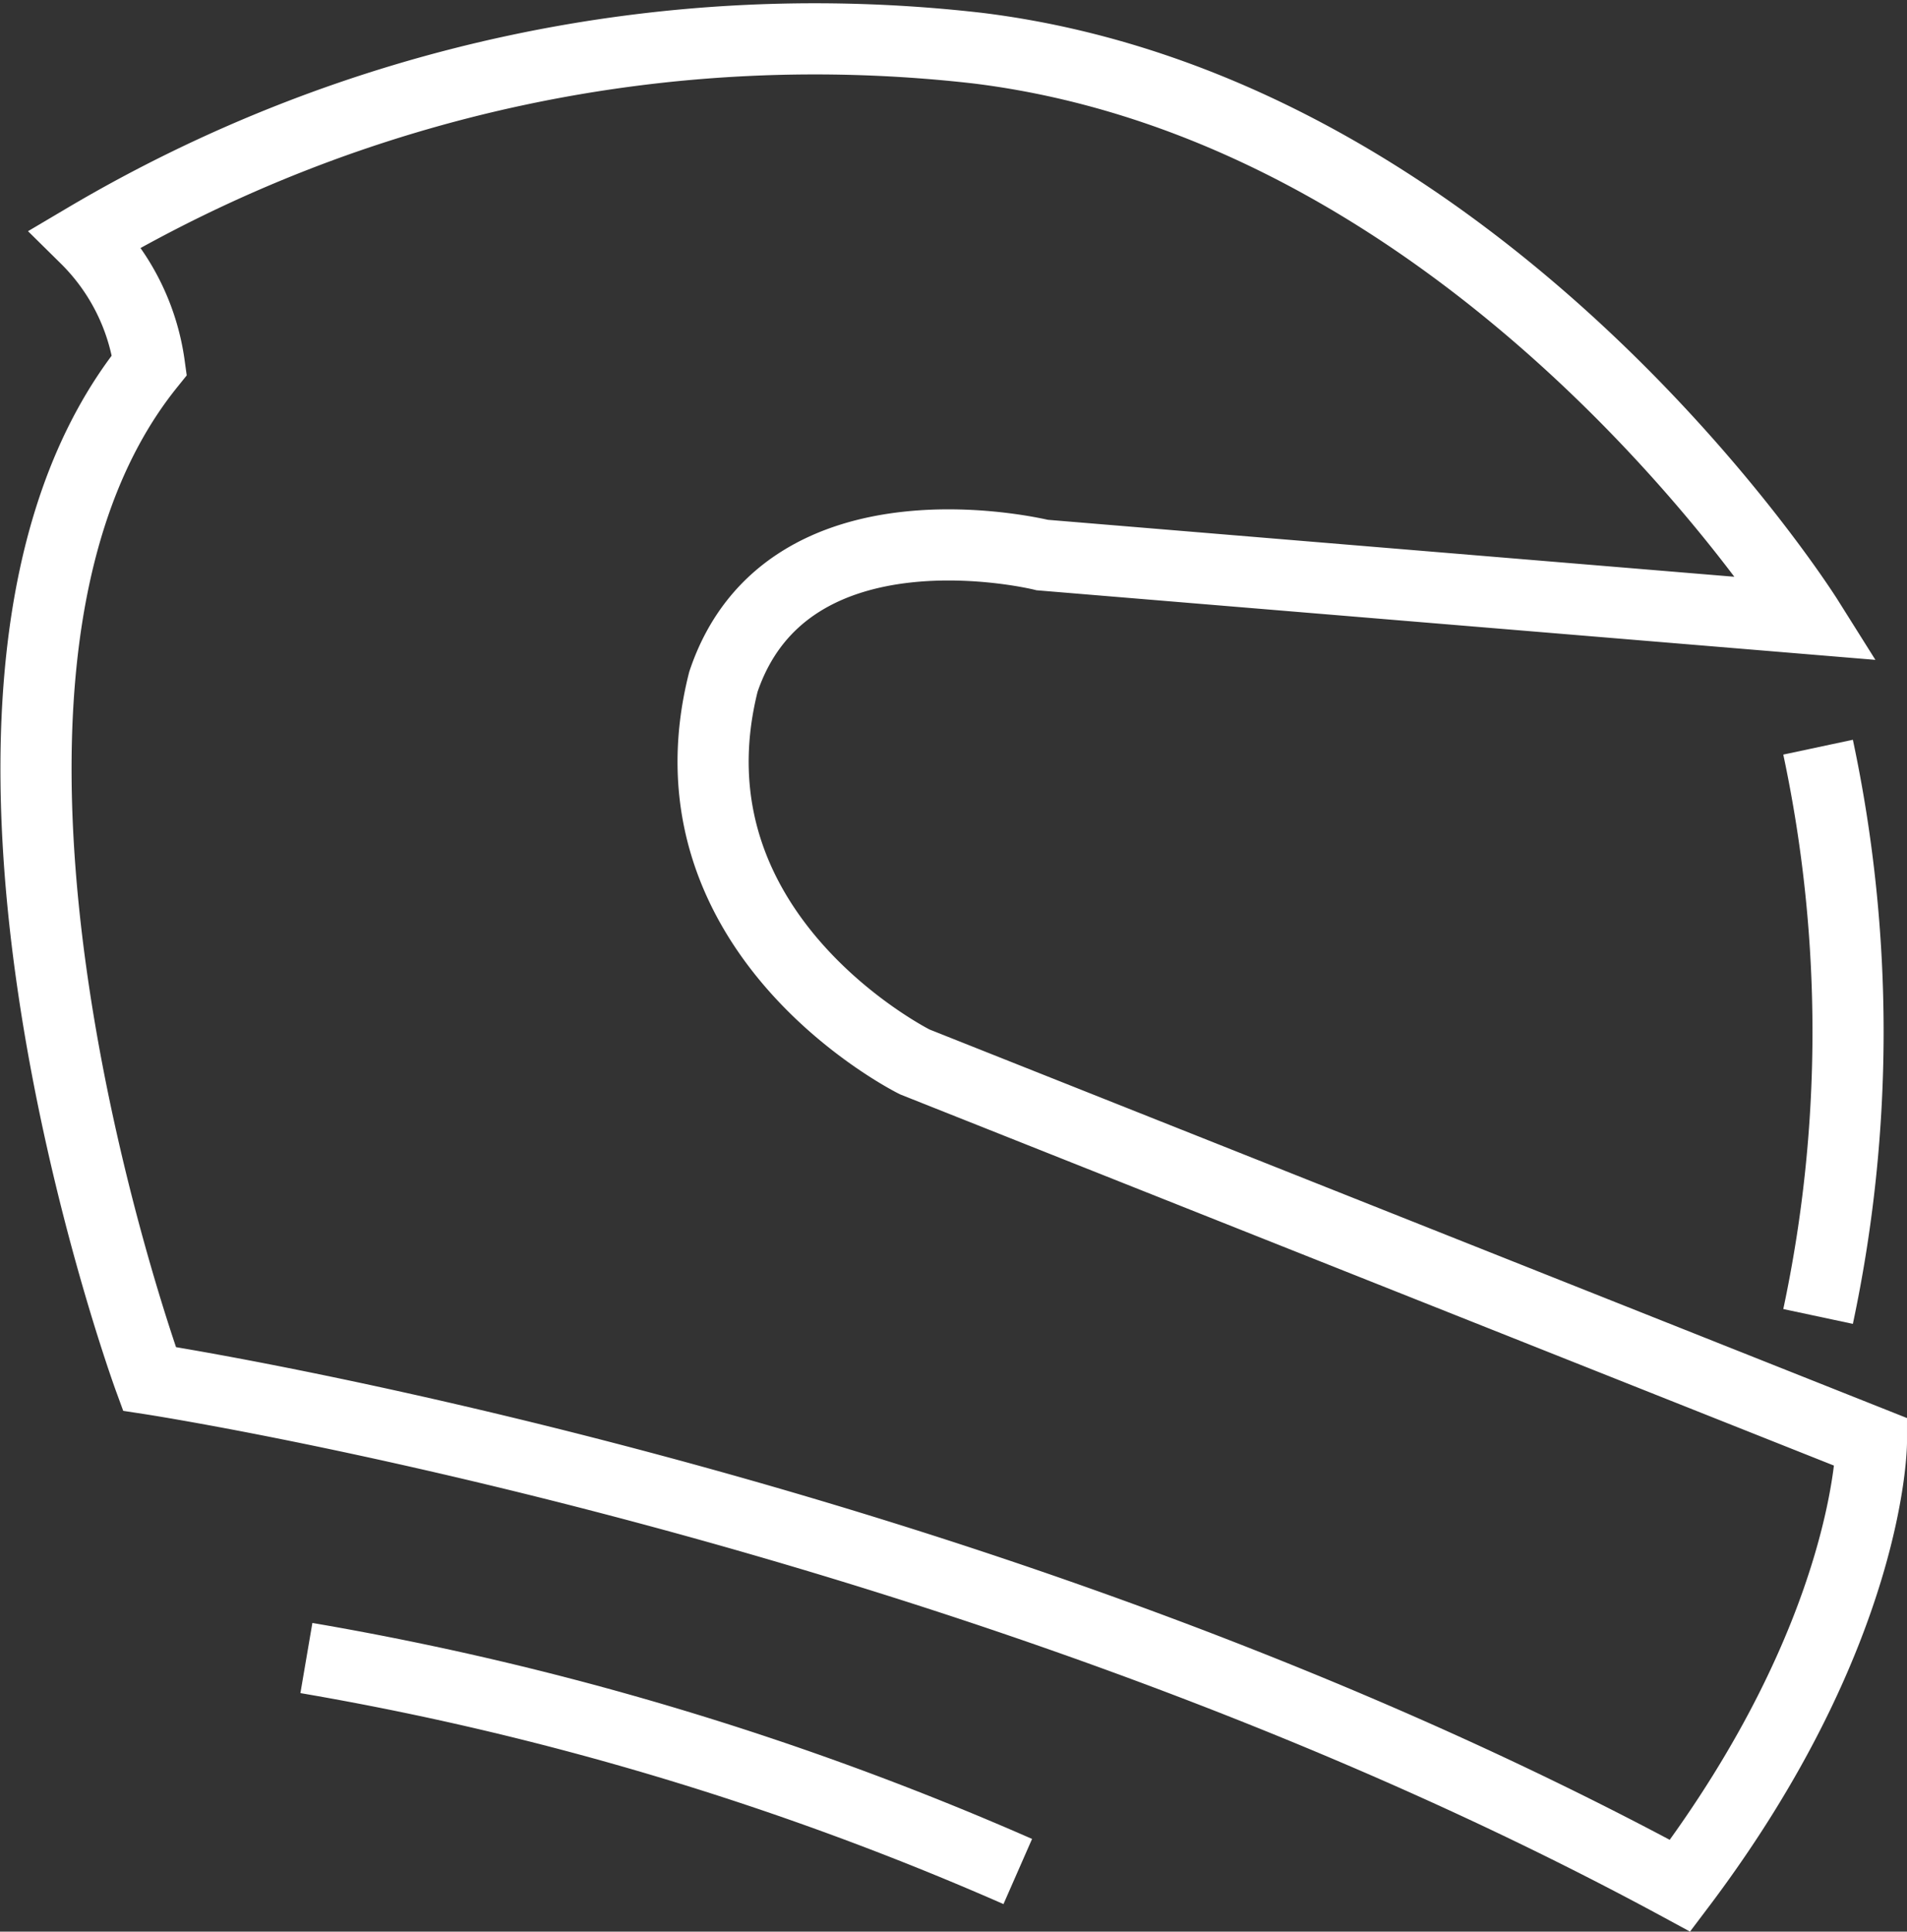 <svg xmlns="http://www.w3.org/2000/svg" width="26.807" height="27.145"><rect width="100%" height="100%" fill="#333333" stroke="none"/><g data-name="helmet icon" fill="none" stroke="#fff" stroke-miterlimit="10"><path data-name="Path 2" d="M25.407 8.692 14.652 7.8s-3.586-.89-4.483 1.781c-.9 3.562 2.69 5.342 2.69 5.342l13.448 5.344s0 2.671-2.69 6.233C13.755 21.158 2.1 19.377 2.1 19.377s-3.586-9.795 0-14.247a3.1 3.1 0 0 0-.893-1.781A20.129 20.129 0 0 1 13.755.678c7.173.89 11.652 8.014 11.652 8.014Z"/><path data-name="Path 3" d="M25.557 10.5a19.2 19.2 0 0 1 0 8"/><path data-name="Path 4" d="M4.307 23.3a42.842 42.842 0 0 1 10 3"/></g></svg>